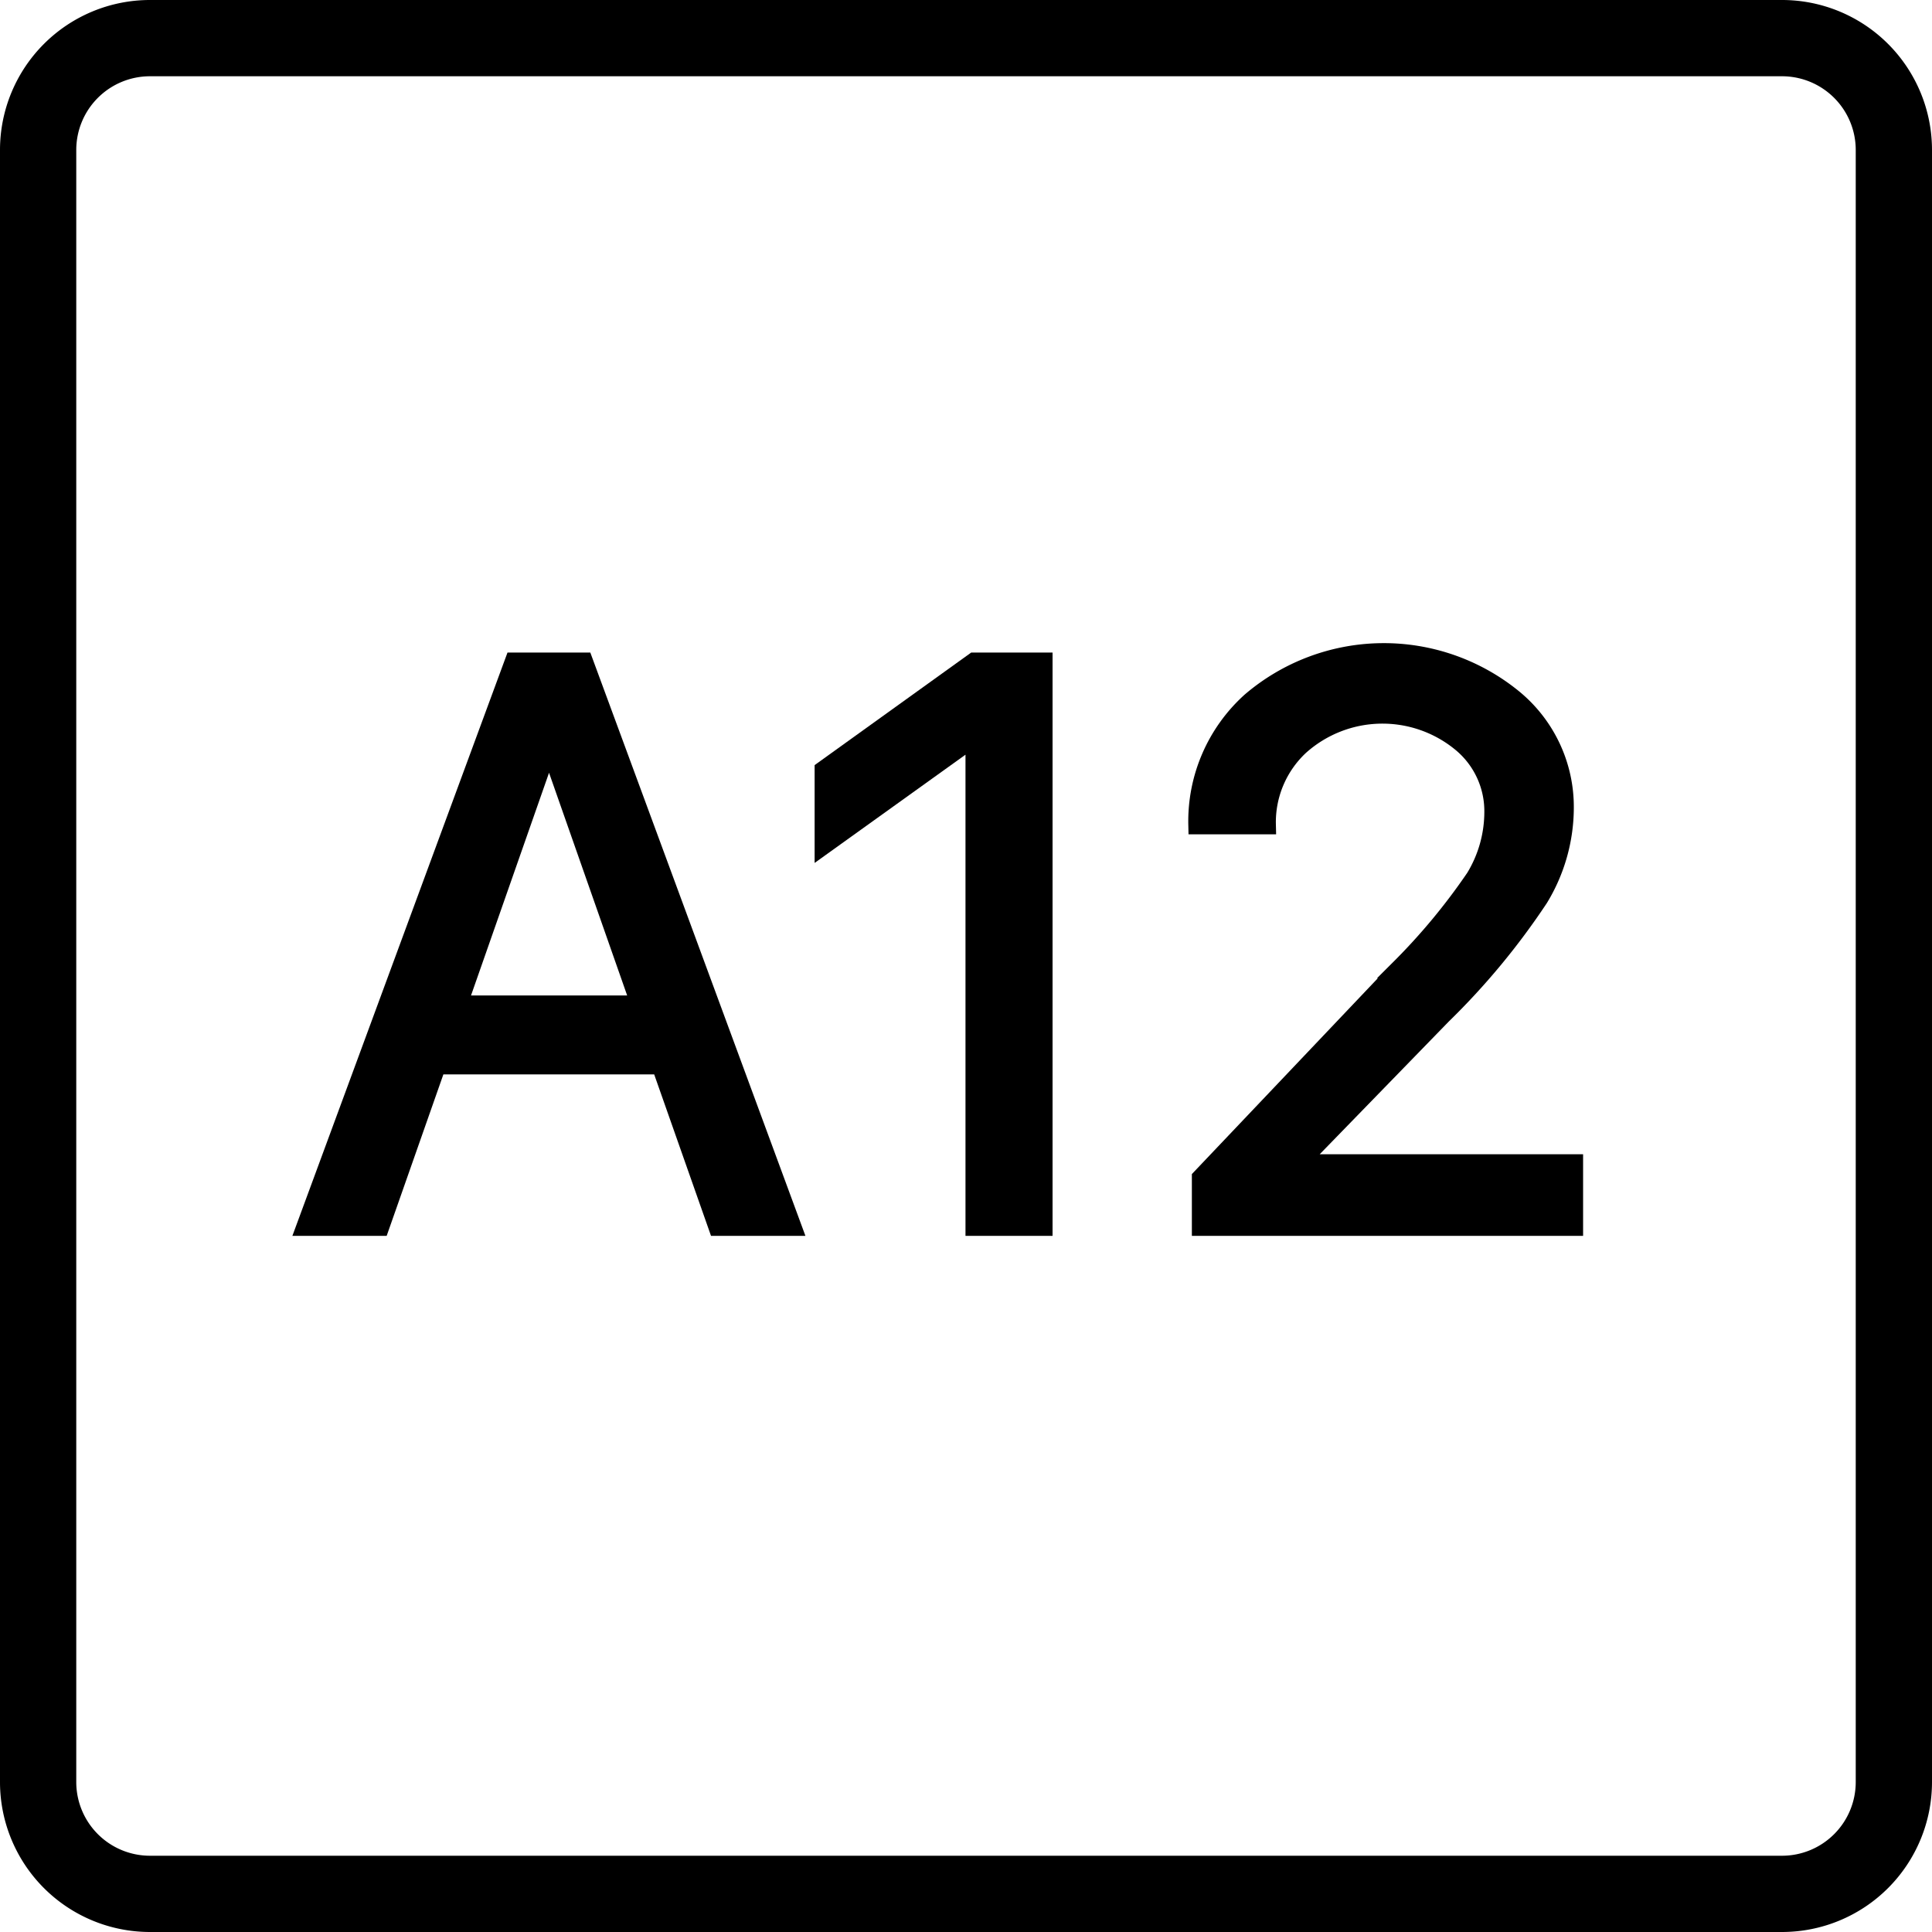 <svg id="Layer_1" data-name="Layer 1" xmlns="http://www.w3.org/2000/svg" viewBox="0 0 152 152"><defs><style>.cls-1{stroke:#000;stroke-miterlimit:10;stroke-width:1.5px;}</style></defs><path d="M142.21,154H13.79A11.8,11.8,0,0,1,2,142.21V13.79A11.8,11.8,0,0,1,13.79,2H142.21A11.8,11.8,0,0,1,154,13.79V142.21A11.8,11.8,0,0,1,142.21,154ZM13.79,8A5.8,5.8,0,0,0,8,13.79V142.21A5.8,5.8,0,0,0,13.79,148H142.21a5.8,5.8,0,0,0,5.79-5.79V13.79A5.8,5.8,0,0,0,142.21,8Z" transform="translate(-2 -2)"/><path class="cls-1" d="M58.47,98.48,54,85.78H36.35l-4.46,12.7H26.08L42.45,54.09h5.47L64.29,98.48ZM45.09,60.83,38,81.07h14.4l-7.1-20.24Z" transform="translate(-2 -2)"/><path class="cls-1" d="M78.71,98.48V60h-.12L66.84,68.43V62.58l11.81-8.49h5.41V98.48Z" transform="translate(-2 -2)"/><path class="cls-1" d="M96.24,66.89a12.66,12.66,0,0,1,4.18-9.68,16.08,16.08,0,0,1,20.52-.32,11,11,0,0,1,4.13,8.64,13.69,13.69,0,0,1-2,7.11,56.12,56.12,0,0,1-7.62,9.2L104.18,93.43v.13H125.8v4.92H96.52V94.67l15.63-16.46a49.17,49.17,0,0,0,5.92-7.14,10,10,0,0,0,1.46-5.2A7,7,0,0,0,117,60.43a9.77,9.77,0,0,0-12.75.24,8.22,8.22,0,0,0-2.62,6.22v0H96.24Z" transform="translate(-2 -2)"/></svg>